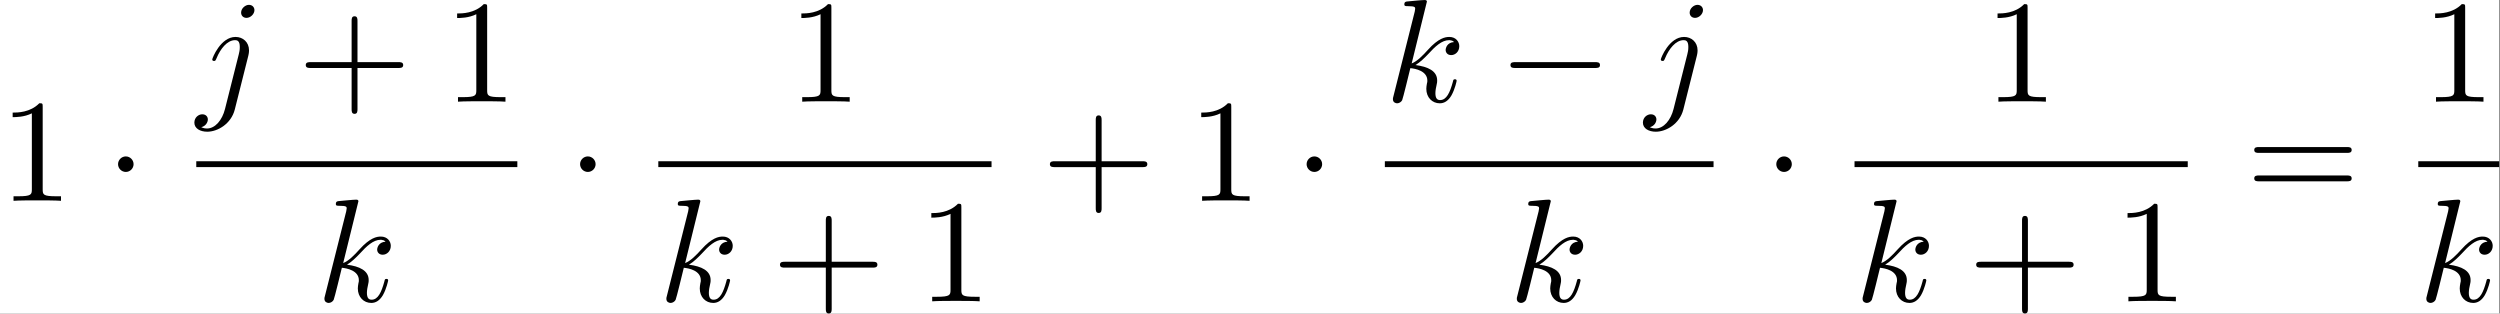 <?xml version='1.0' encoding='UTF-8'?>
<!-- This file was generated by dvisvgm 2.11.1 -->
<svg version='1.1' xmlns='http://www.w3.org/2000/svg' xmlns:xlink='http://www.w3.org/1999/xlink' width='396.248pt' height='49.694pt' viewBox='326.541 -10.127 396.248 49.694'>
<rect x="326.541" y="-10.127" width="396.248" height="49.694" fill="#808080" stroke="none"/>
<defs>
<path id='g1-106' d='M3.955-6.227C3.955-6.416 3.816-6.585 3.577-6.585C3.347-6.585 3.049-6.356 3.049-6.057C3.049-5.858 3.188-5.699 3.417-5.699C3.686-5.699 3.955-5.958 3.955-6.227ZM1.953 .498C1.763 1.255 1.285 1.823 .727 1.823C.667 1.823 .518 1.823 .339 1.733C.638 1.664 .787 1.405 .787 1.205C.787 1.046 .677 .857 .408 .857C.159 .857-.13 1.066-.13 1.425C-.13 1.823 .269 2.042 .747 2.042C1.445 2.042 2.371 1.514 2.62 .528L3.537-3.118C3.587-3.318 3.587-3.457 3.587-3.487C3.587-4.055 3.168-4.403 2.67-4.403C1.654-4.403 1.086-2.959 1.086-2.869C1.086-2.77 1.186-2.77 1.205-2.77C1.295-2.77 1.305-2.78 1.385-2.969C1.634-3.577 2.092-4.184 2.64-4.184C2.78-4.184 2.959-4.144 2.959-3.726C2.959-3.497 2.929-3.387 2.889-3.218L1.953 .498Z'/>
<path id='g1-107' d='M2.859-6.804C2.859-6.814 2.859-6.914 2.73-6.914C2.501-6.914 1.773-6.834 1.514-6.814C1.435-6.804 1.325-6.795 1.325-6.615C1.325-6.496 1.415-6.496 1.564-6.496C2.042-6.496 2.062-6.426 2.062-6.326L2.032-6.127L.588-.389C.548-.249 .548-.229 .548-.169C.548 .06 .747 .11 .837 .11C.966 .11 1.116 .02 1.176-.1C1.225-.189 1.674-2.032 1.733-2.281C2.072-2.252 2.889-2.092 2.889-1.435C2.889-1.365 2.889-1.325 2.859-1.225C2.839-1.106 2.819-.986 2.819-.877C2.819-.289 3.218 .11 3.736 .11C4.035 .11 4.304-.05 4.523-.418C4.772-.857 4.882-1.405 4.882-1.425C4.882-1.524 4.792-1.524 4.762-1.524C4.663-1.524 4.653-1.484 4.623-1.345C4.423-.618 4.194-.11 3.756-.11C3.567-.11 3.437-.219 3.437-.578C3.437-.747 3.477-.976 3.517-1.136C3.557-1.305 3.557-1.345 3.557-1.445C3.557-2.092 2.929-2.381 2.082-2.491C2.391-2.67 2.71-2.989 2.939-3.228C3.417-3.756 3.875-4.184 4.364-4.184C4.423-4.184 4.433-4.184 4.453-4.174C4.573-4.154 4.583-4.154 4.663-4.095C4.682-4.085 4.682-4.075 4.702-4.055C4.224-4.025 4.134-3.636 4.134-3.517C4.134-3.357 4.244-3.168 4.513-3.168C4.772-3.168 5.061-3.387 5.061-3.776C5.061-4.075 4.832-4.403 4.384-4.403C4.105-4.403 3.646-4.324 2.929-3.527C2.59-3.148 2.202-2.75 1.823-2.6L2.859-6.804Z'/>
<path id='g0-0' d='M6.565-2.291C6.735-2.291 6.914-2.291 6.914-2.491S6.735-2.69 6.565-2.69H1.176C1.006-2.69 .827-2.69 .827-2.491S1.006-2.291 1.176-2.291H6.565Z'/>
<path id='g0-1' d='M1.913-2.491C1.913-2.78 1.674-3.019 1.385-3.019S.857-2.78 .857-2.491S1.096-1.963 1.385-1.963S1.913-2.202 1.913-2.491Z'/>
<path id='g2-43' d='M4.075-2.291H6.854C6.994-2.291 7.183-2.291 7.183-2.491S6.994-2.69 6.854-2.69H4.075V-5.479C4.075-5.619 4.075-5.808 3.875-5.808S3.676-5.619 3.676-5.479V-2.69H.887C.747-2.69 .558-2.69 .558-2.491S.747-2.291 .887-2.291H3.676V.498C3.676 .638 3.676 .827 3.875 .827S4.075 .638 4.075 .498V-2.291Z'/>
<path id='g2-49' d='M2.929-6.376C2.929-6.615 2.929-6.635 2.7-6.635C2.082-5.998 1.205-5.998 .887-5.998V-5.689C1.086-5.689 1.674-5.689 2.192-5.948V-.787C2.192-.428 2.162-.309 1.265-.309H.946V0C1.295-.03 2.162-.03 2.56-.03S3.826-.03 4.174 0V-.309H3.856C2.959-.309 2.929-.418 2.929-.787V-6.376Z'/>
<path id='g2-61' d='M6.844-3.258C6.994-3.258 7.183-3.258 7.183-3.457S6.994-3.656 6.854-3.656H.887C.747-3.656 .558-3.656 .558-3.457S.747-3.258 .897-3.258H6.844ZM6.854-1.325C6.994-1.325 7.183-1.325 7.183-1.524S6.994-1.724 6.844-1.724H.897C.747-1.724 .558-1.724 .558-1.524S.747-1.325 .887-1.325H6.854Z'/>
</defs>
<g id='page1' transform='matrix(2.331 0 0 2.331 0 0)'>
<rect x='140.06' y='-4.344' width='169.959' height='21.315' fill='#fff'/>
<use x='140.06' y='9.31' xlink:href='#g2-49'/>
<use x='147.256' y='9.31' xlink:href='#g0-1'/>
<use x='153.432' y='2.57' xlink:href='#g1-106'/>
<use x='160.319' y='2.57' xlink:href='#g2-43'/>
<use x='170.282' y='2.57' xlink:href='#g2-49'/>
<rect x='153.432' y='6.62' height='.398' width='21.831'/>
<use x='161.598' y='16.144' xlink:href='#g1-107'/>
<use x='178.672' y='9.31' xlink:href='#g0-1'/>
<use x='193.688' y='2.57' xlink:href='#g2-49'/>
<rect x='184.849' y='6.62' height='.398' width='22.658'/>
<use x='184.849' y='16.144' xlink:href='#g1-107'/>
<use x='192.563' y='16.144' xlink:href='#g2-43'/>
<use x='202.526' y='16.144' xlink:href='#g2-49'/>
<use x='210.917' y='9.31' xlink:href='#g2-43'/>
<use x='220.879' y='9.31' xlink:href='#g2-49'/>
<use x='228.074' y='9.31' xlink:href='#g0-1'/>
<use x='234.251' y='2.57' xlink:href='#g1-107'/>
<use x='241.965' y='2.57' xlink:href='#g0-0'/>
<use x='251.928' y='2.57' xlink:href='#g1-106'/>
<rect x='234.251' y='6.62' height='.398' width='22.35'/>
<use x='242.676' y='16.144' xlink:href='#g1-107'/>
<use x='260.01' y='9.31' xlink:href='#g0-1'/>
<use x='275.025' y='2.57' xlink:href='#g2-49'/>
<rect x='266.187' y='6.62' height='.398' width='22.658'/>
<use x='266.187' y='16.144' xlink:href='#g1-107'/>
<use x='273.901' y='16.144' xlink:href='#g2-43'/>
<use x='283.864' y='16.144' xlink:href='#g2-49'/>
<use x='292.808' y='9.31' xlink:href='#g2-61'/>
<use x='304.779' y='2.57' xlink:href='#g2-49'/>
<rect x='304.52' y='6.62' height='.398' width='5.5'/>
<use x='304.52' y='16.144' xlink:href='#g1-107'/>
</g>
</svg>
